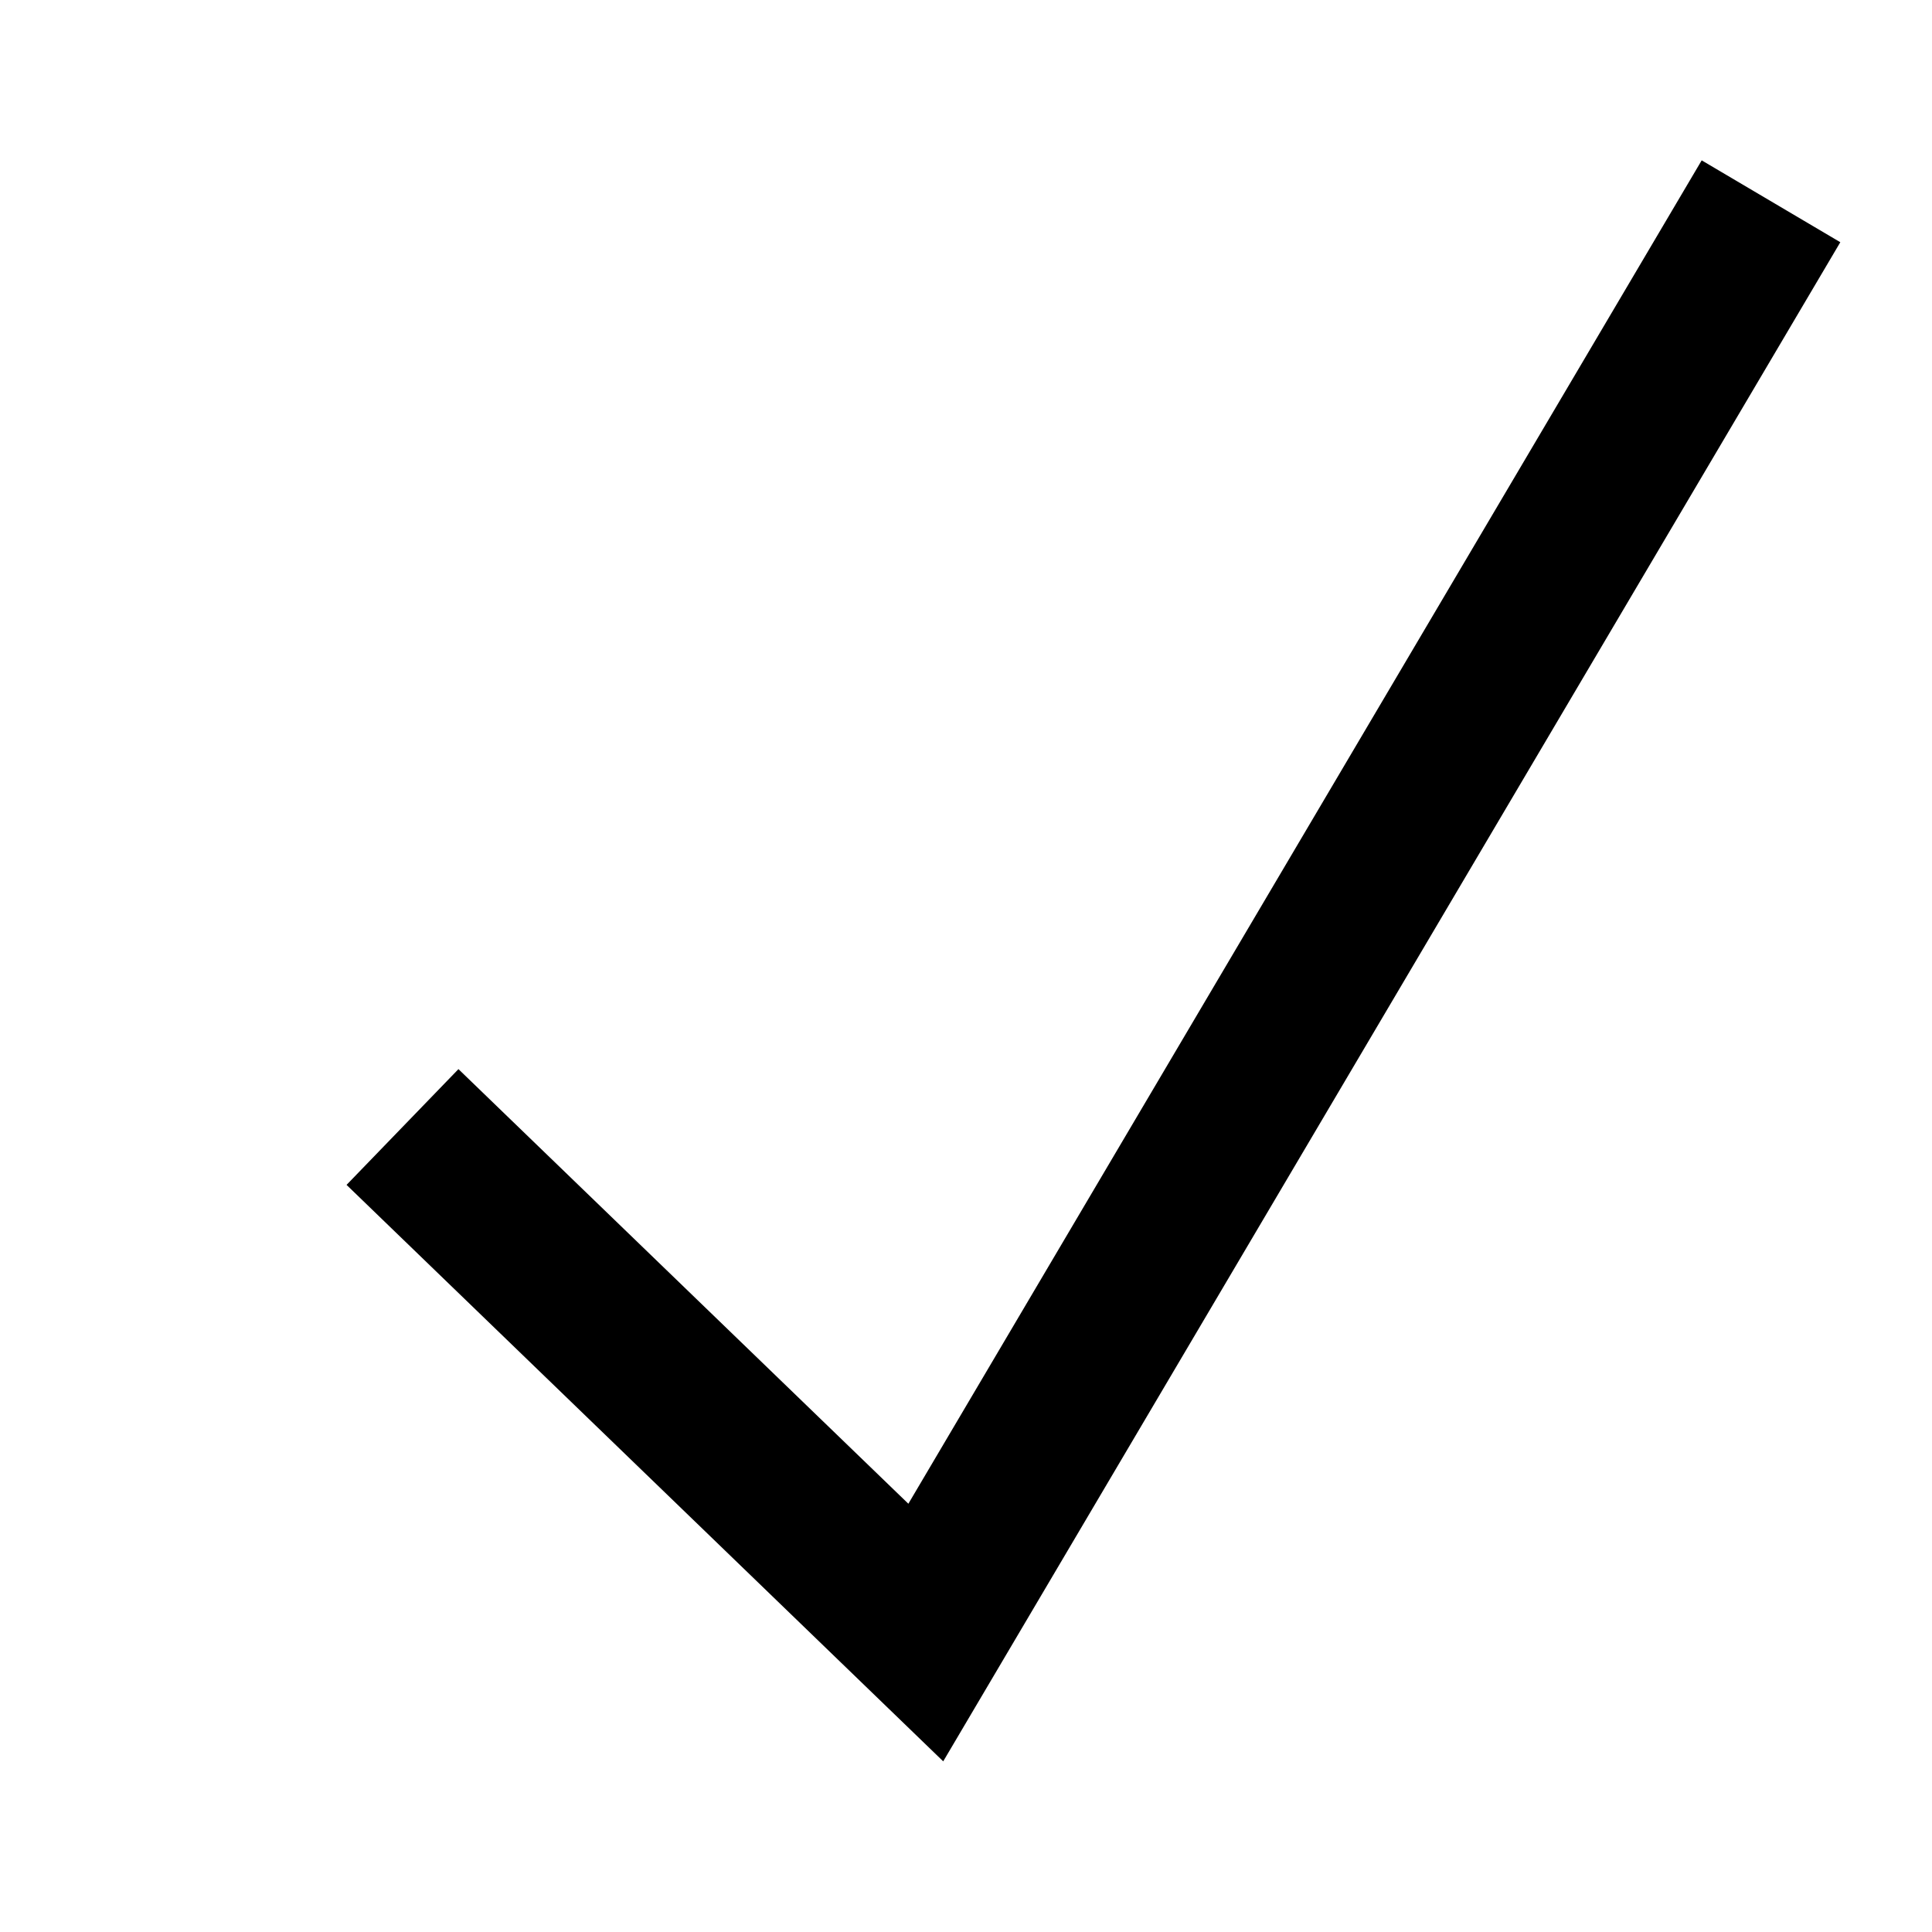 <svg width="24" height="24" viewBox="0 0 24 24" xmlns="http://www.w3.org/2000/svg">
<path fill-rule="evenodd" clip-rule="evenodd" d="M22.861 3.009L11.717 21.88L4.305 14.719L5.695 13.281L11.284 18.68L21.139 1.992L22.861 3.009Z"/>
</svg>
